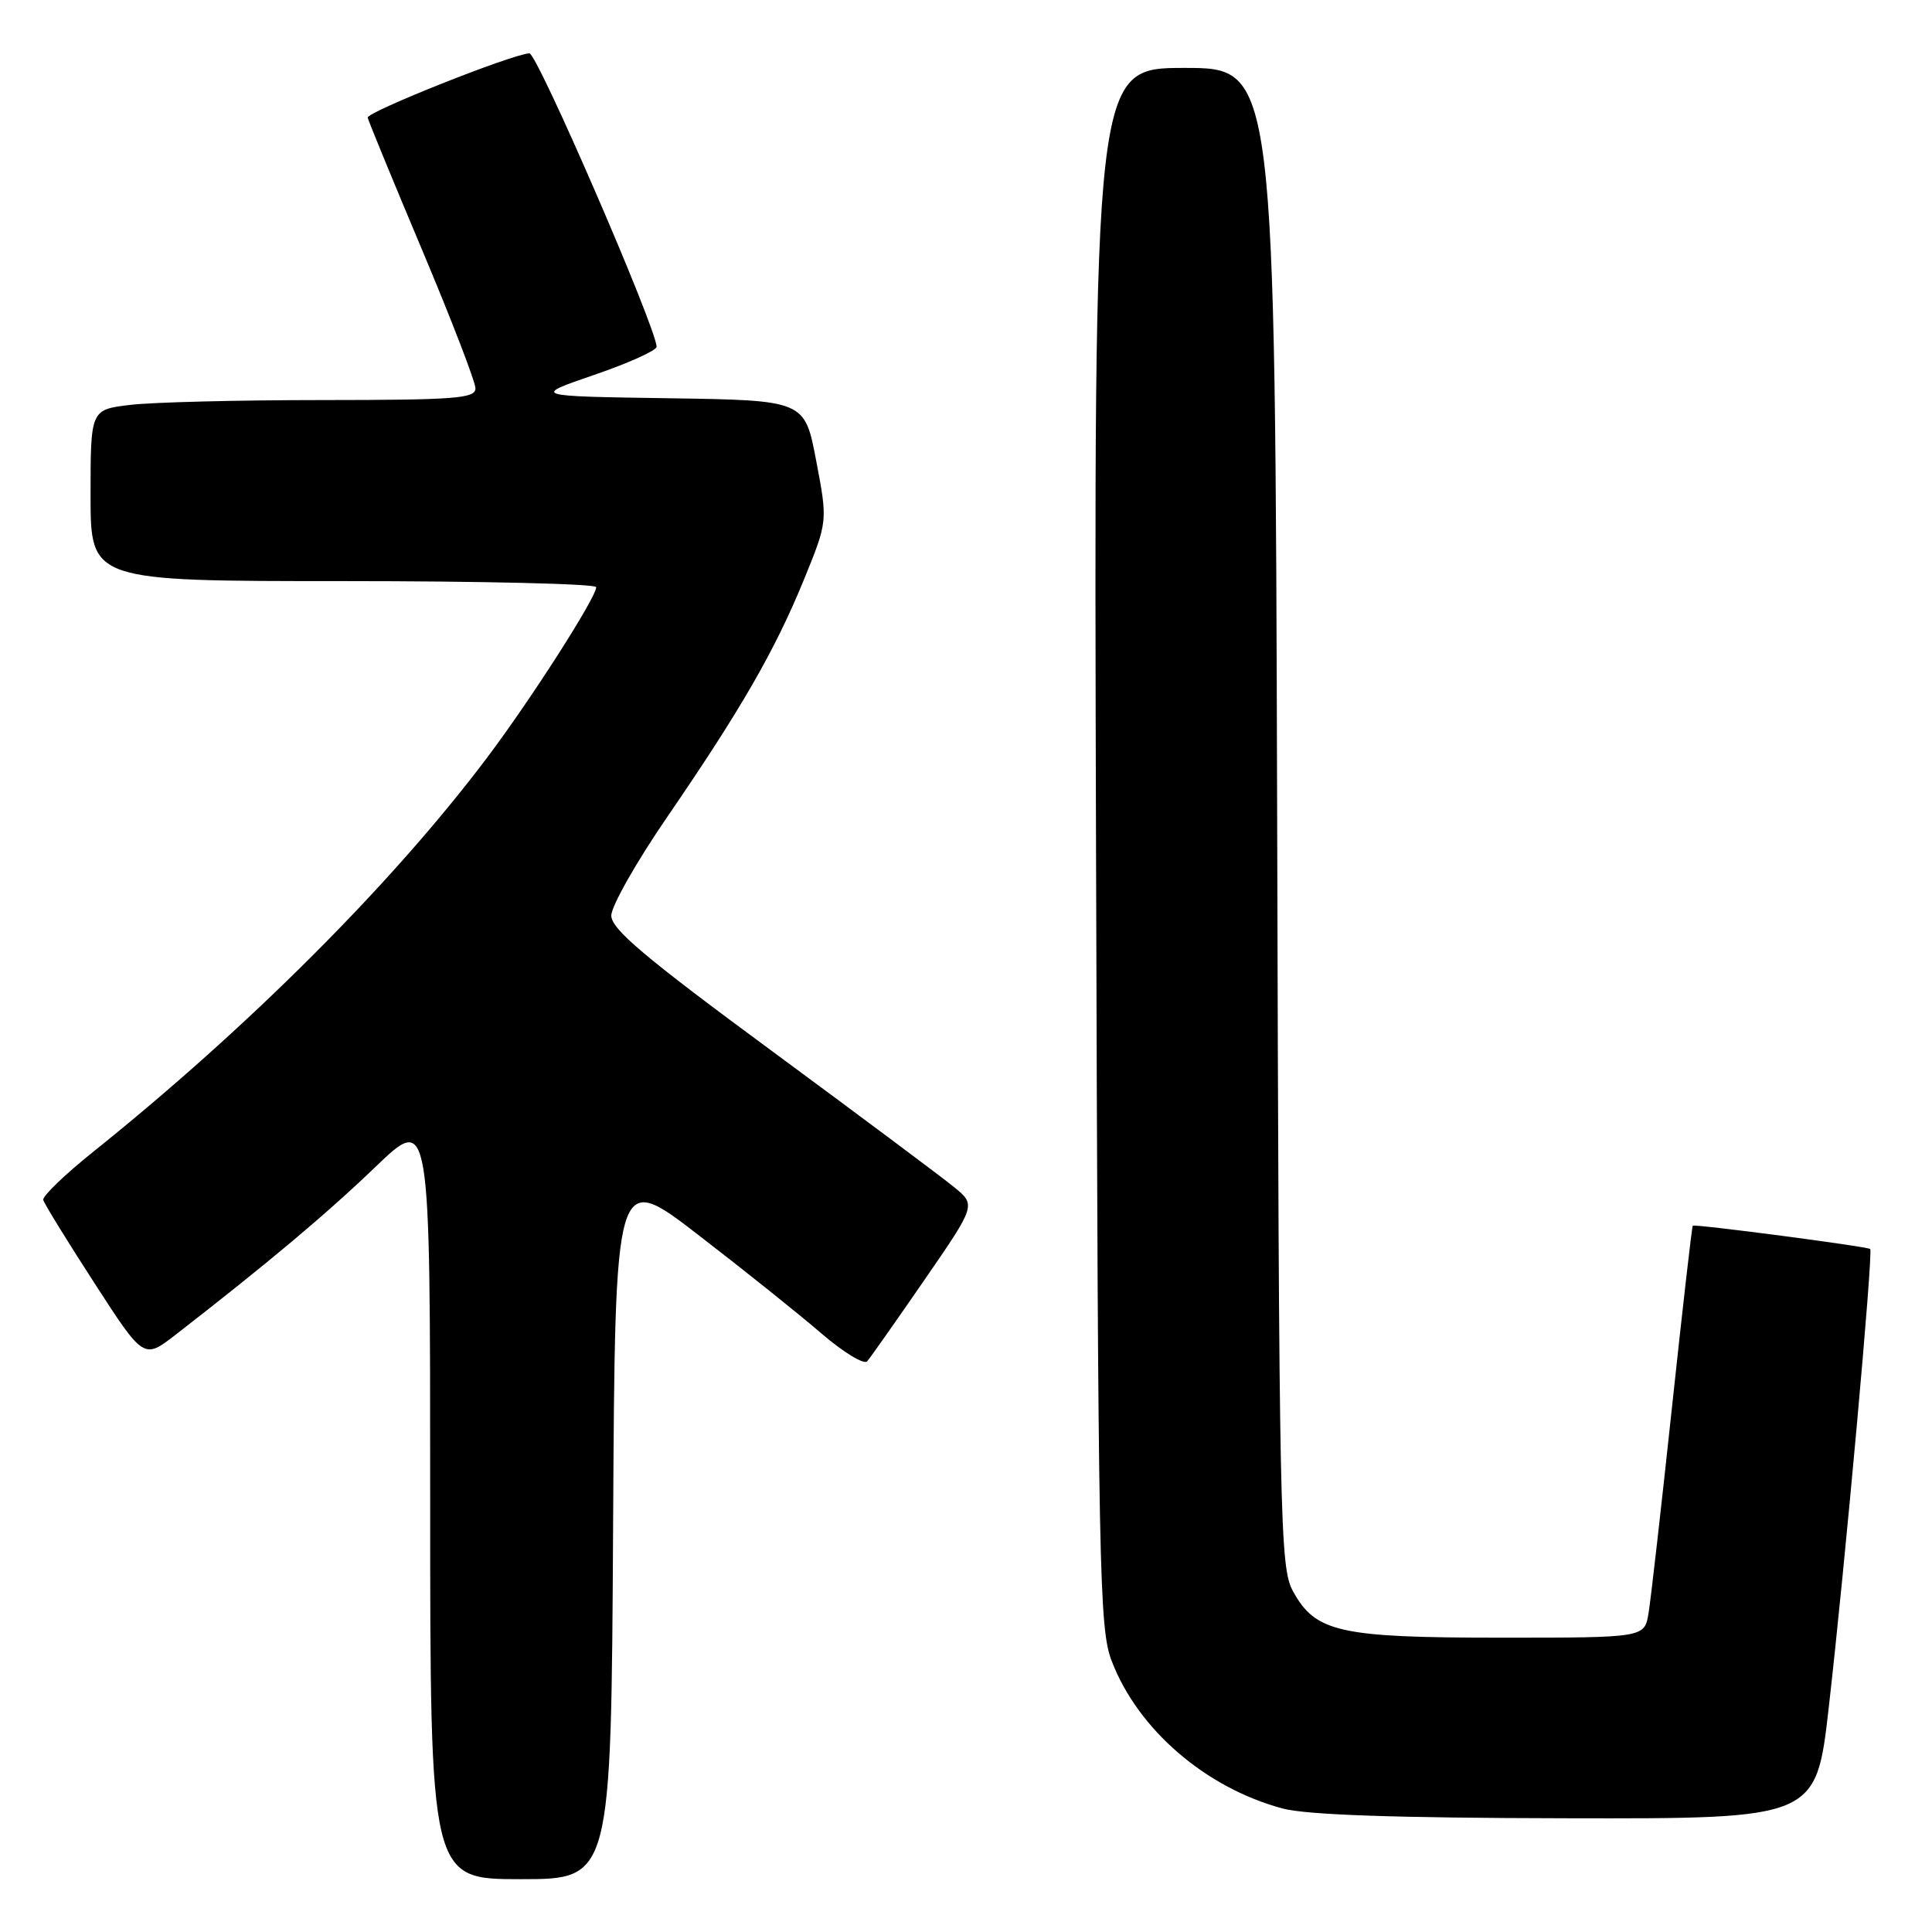 <?xml version="1.0" encoding="UTF-8" standalone="no"?>
<!DOCTYPE svg PUBLIC "-//W3C//DTD SVG 1.1//EN" "http://www.w3.org/Graphics/SVG/1.1/DTD/svg11.dtd" >
<svg xmlns="http://www.w3.org/2000/svg" xmlns:xlink="http://www.w3.org/1999/xlink" version="1.1" viewBox="0 0 256 256">
 <g >
 <path fill="currentColor"
d=" M 81.24 202.07 C 81.50 155.14 81.50 155.14 92.50 163.61 C 98.55 168.27 105.90 174.15 108.82 176.67 C 111.75 179.19 114.49 180.86 114.91 180.38 C 115.33 179.89 118.74 175.04 122.50 169.59 C 129.33 159.67 129.33 159.67 126.41 157.29 C 124.81 155.98 113.94 147.86 102.25 139.24 C 85.44 126.86 81.00 123.11 81.00 121.32 C 81.00 120.07 84.33 114.20 88.39 108.28 C 98.18 94.01 102.67 86.22 106.51 76.84 C 109.68 69.08 109.68 69.08 108.15 61.06 C 106.63 53.04 106.63 53.04 88.56 52.77 C 70.50 52.50 70.50 52.50 78.75 49.67 C 83.29 48.11 87.00 46.44 87.00 45.95 C 87.00 43.53 71.16 6.97 70.14 7.06 C 67.60 7.27 48.55 14.86 48.72 15.59 C 48.84 16.09 52.10 24.02 55.97 33.21 C 59.84 42.40 63.00 50.61 63.00 51.46 C 63.00 52.80 60.32 53.00 42.75 53.01 C 31.61 53.01 20.14 53.30 17.25 53.65 C 12.00 54.28 12.00 54.28 12.00 65.64 C 12.00 77.00 12.00 77.00 45.50 77.00 C 63.93 77.00 79.00 77.36 79.00 77.80 C 79.00 79.17 70.39 92.63 64.55 100.38 C 52.05 117.00 32.99 136.07 12.40 152.58 C 8.60 155.62 5.60 158.51 5.73 159.00 C 5.86 159.50 8.91 164.45 12.51 170.01 C 19.05 180.13 19.05 180.13 23.28 176.85 C 35.51 167.36 43.22 160.89 49.75 154.62 C 57.00 147.66 57.00 147.66 57.00 198.33 C 57.00 249.00 57.00 249.00 68.99 249.00 C 80.98 249.00 80.98 249.00 81.24 202.07 Z  M 242.32 226.25 C 244.47 207.45 248.23 165.89 247.81 165.50 C 247.47 165.17 224.62 162.17 224.30 162.41 C 224.19 162.49 222.95 173.35 221.54 186.53 C 220.13 199.71 218.74 211.96 218.44 213.75 C 217.91 217.00 217.91 217.00 198.92 217.00 C 177.47 217.00 174.30 216.29 171.32 210.83 C 169.60 207.69 169.48 201.97 169.23 108.25 C 168.95 9.00 168.95 9.00 156.94 9.00 C 144.93 9.00 144.93 9.00 145.23 112.25 C 145.51 208.68 145.64 215.81 147.32 220.13 C 150.82 229.20 159.74 236.88 169.93 239.63 C 173.09 240.48 184.70 240.89 207.57 240.93 C 240.64 241.00 240.64 241.00 242.32 226.25 Z "/>
</g>
</svg>